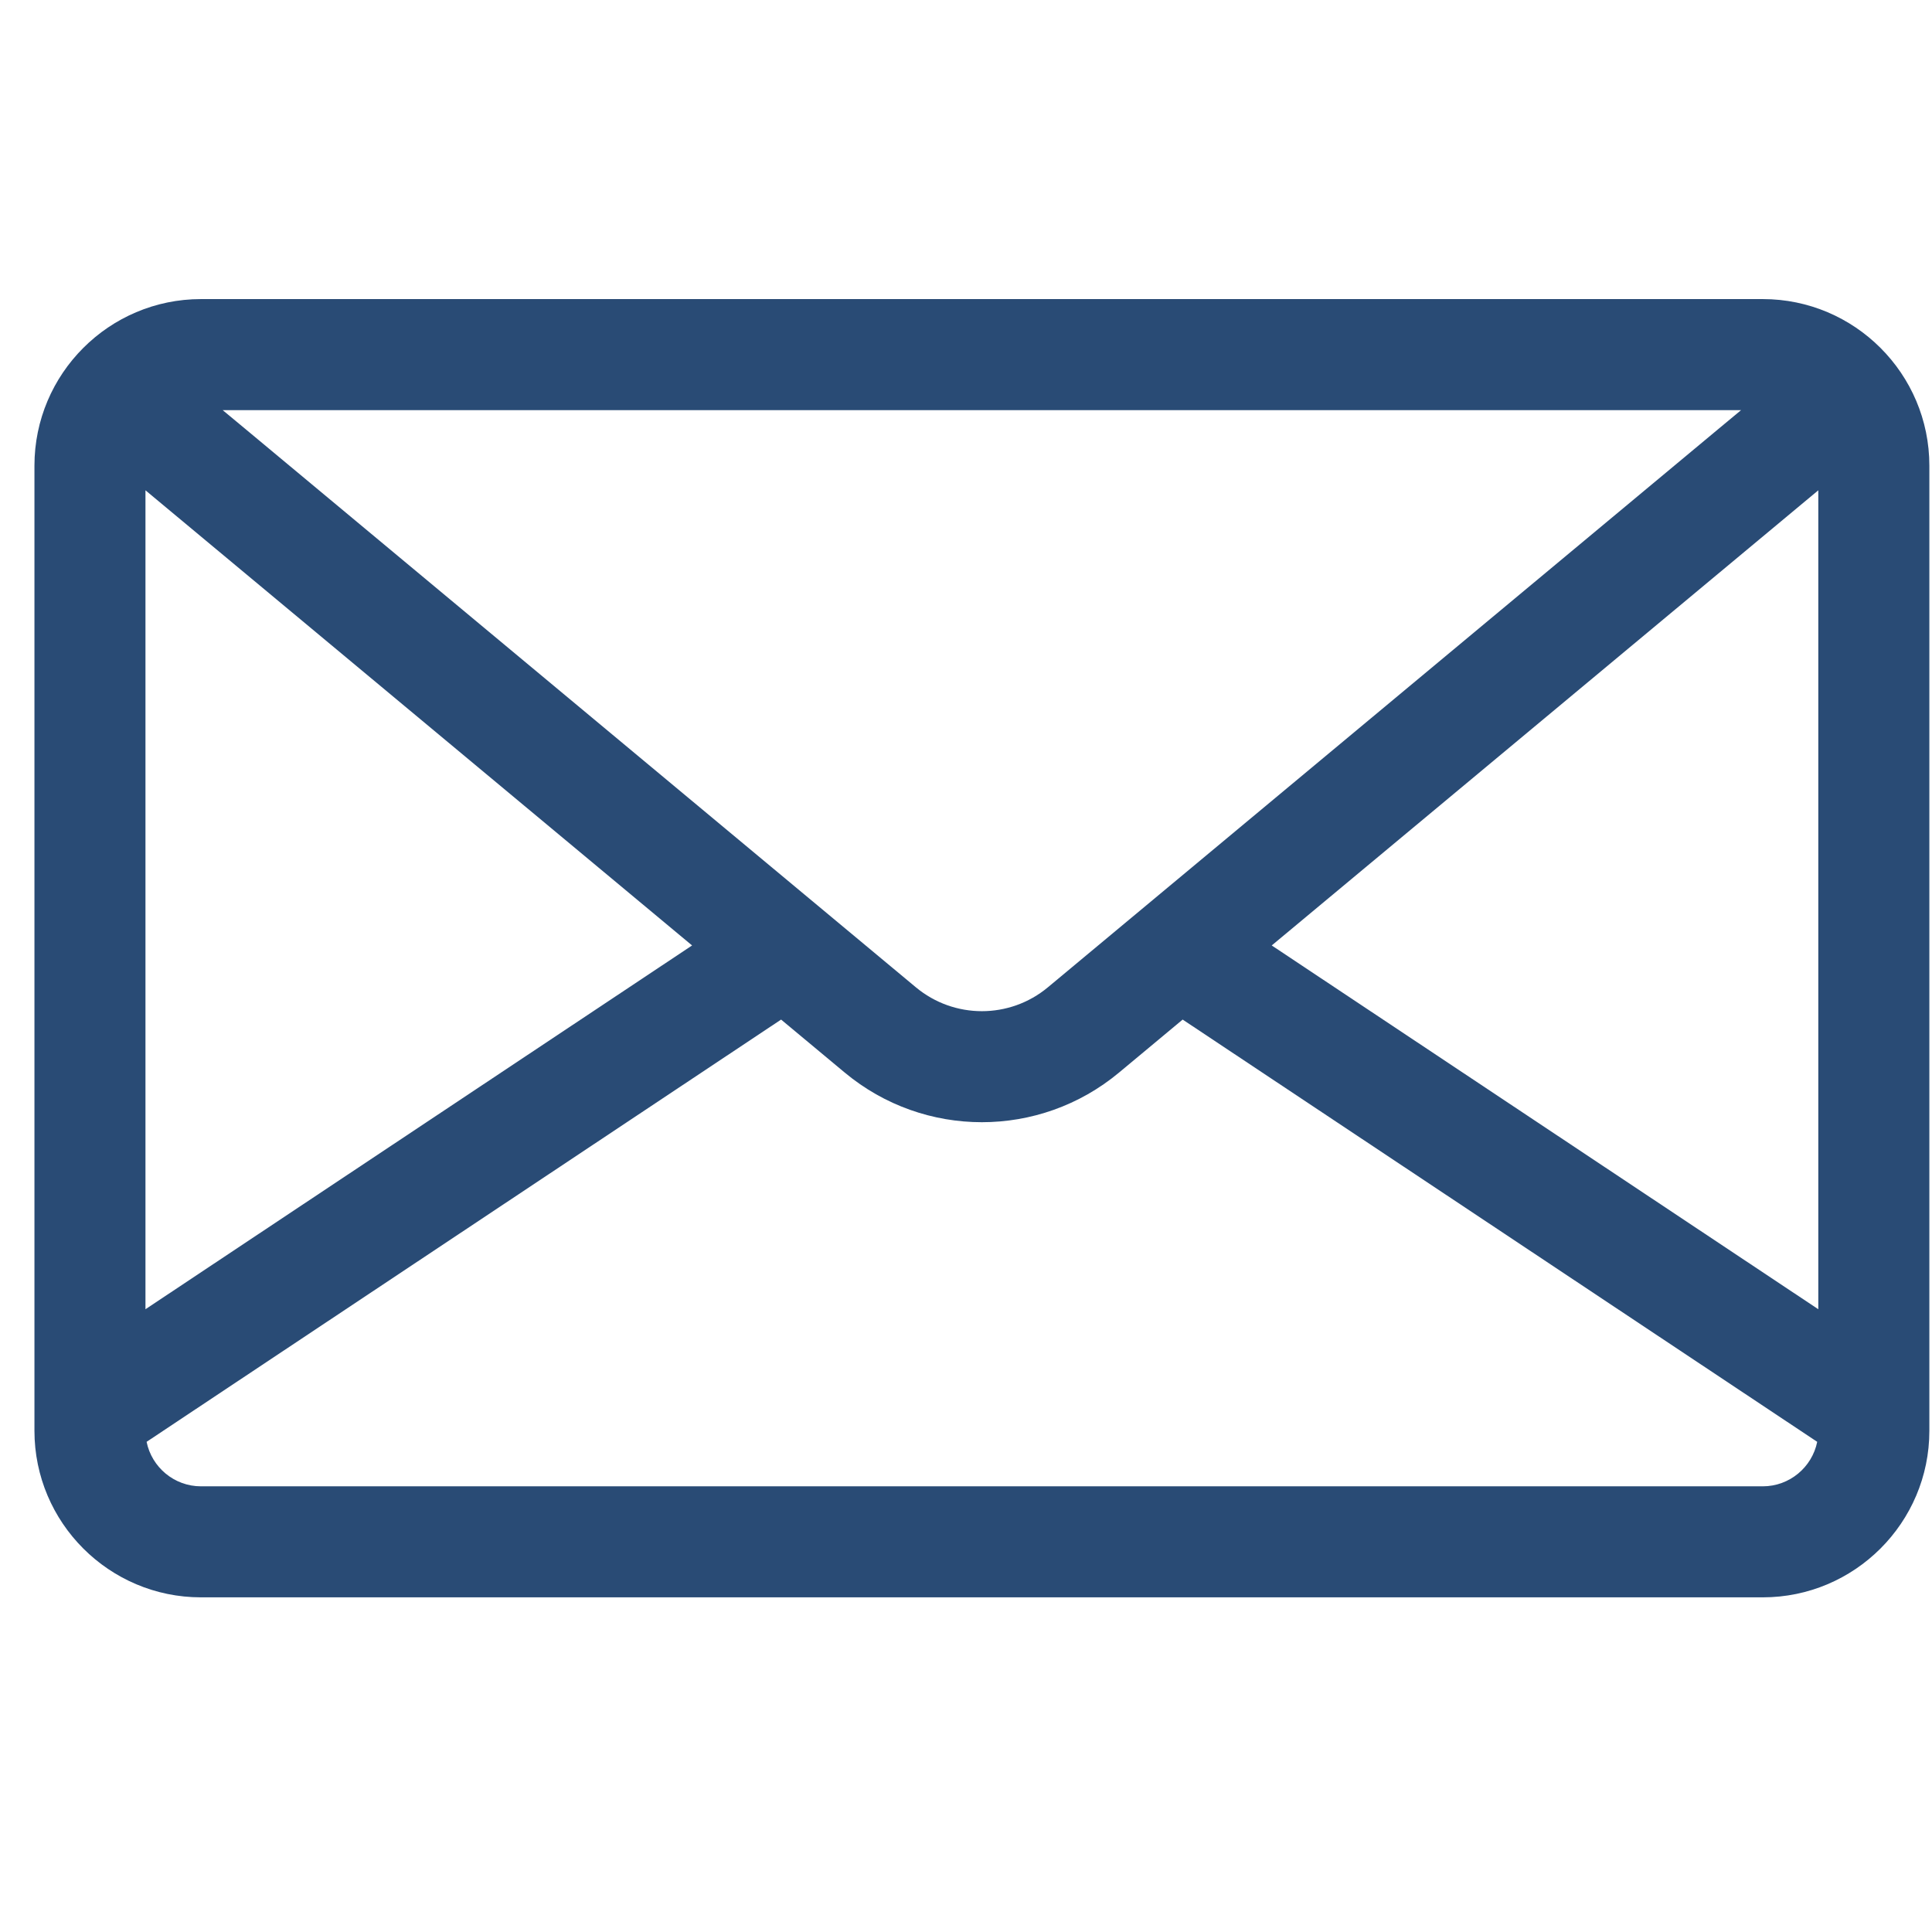 <svg width="41" height="41" viewBox="0 0 41 41" fill="none" xmlns="http://www.w3.org/2000/svg">
<g clip-path="url(#clip0_1_668)">
<path d="M4.265 6.347H37.409C39.358 6.347 40.944 7.933 40.944 9.882V30.364C40.944 32.312 39.358 33.898 37.409 33.898H4.265C2.316 33.898 0.731 32.312 0.731 30.364V9.882C0.731 7.933 2.316 6.347 4.265 6.347ZM4.726 8.704L5.198 9.096L19.435 20.951C20.247 21.628 21.427 21.628 22.239 20.951L36.476 9.096L36.948 8.704H4.726ZM38.587 10.405L26.988 20.064L38.587 27.784V10.405ZM4.265 31.542H37.409C37.978 31.542 38.455 31.136 38.564 30.598L25.098 21.637L23.747 22.762C22.904 23.464 21.87 23.815 20.837 23.815C19.804 23.815 18.77 23.464 17.927 22.762L16.576 21.637L3.111 30.598C3.22 31.136 3.696 31.542 4.265 31.542ZM3.087 27.784L14.687 20.064L3.087 10.405V27.784Z" fill="#294B75"/>
</g>
<defs>
<clipPath id="clip0_1_668">
<rect width="40.213" height="40.213" fill="white" transform="matrix(-1 0 0 1 40.944 0.016)"/>
</clipPath>
</defs>
</svg>
